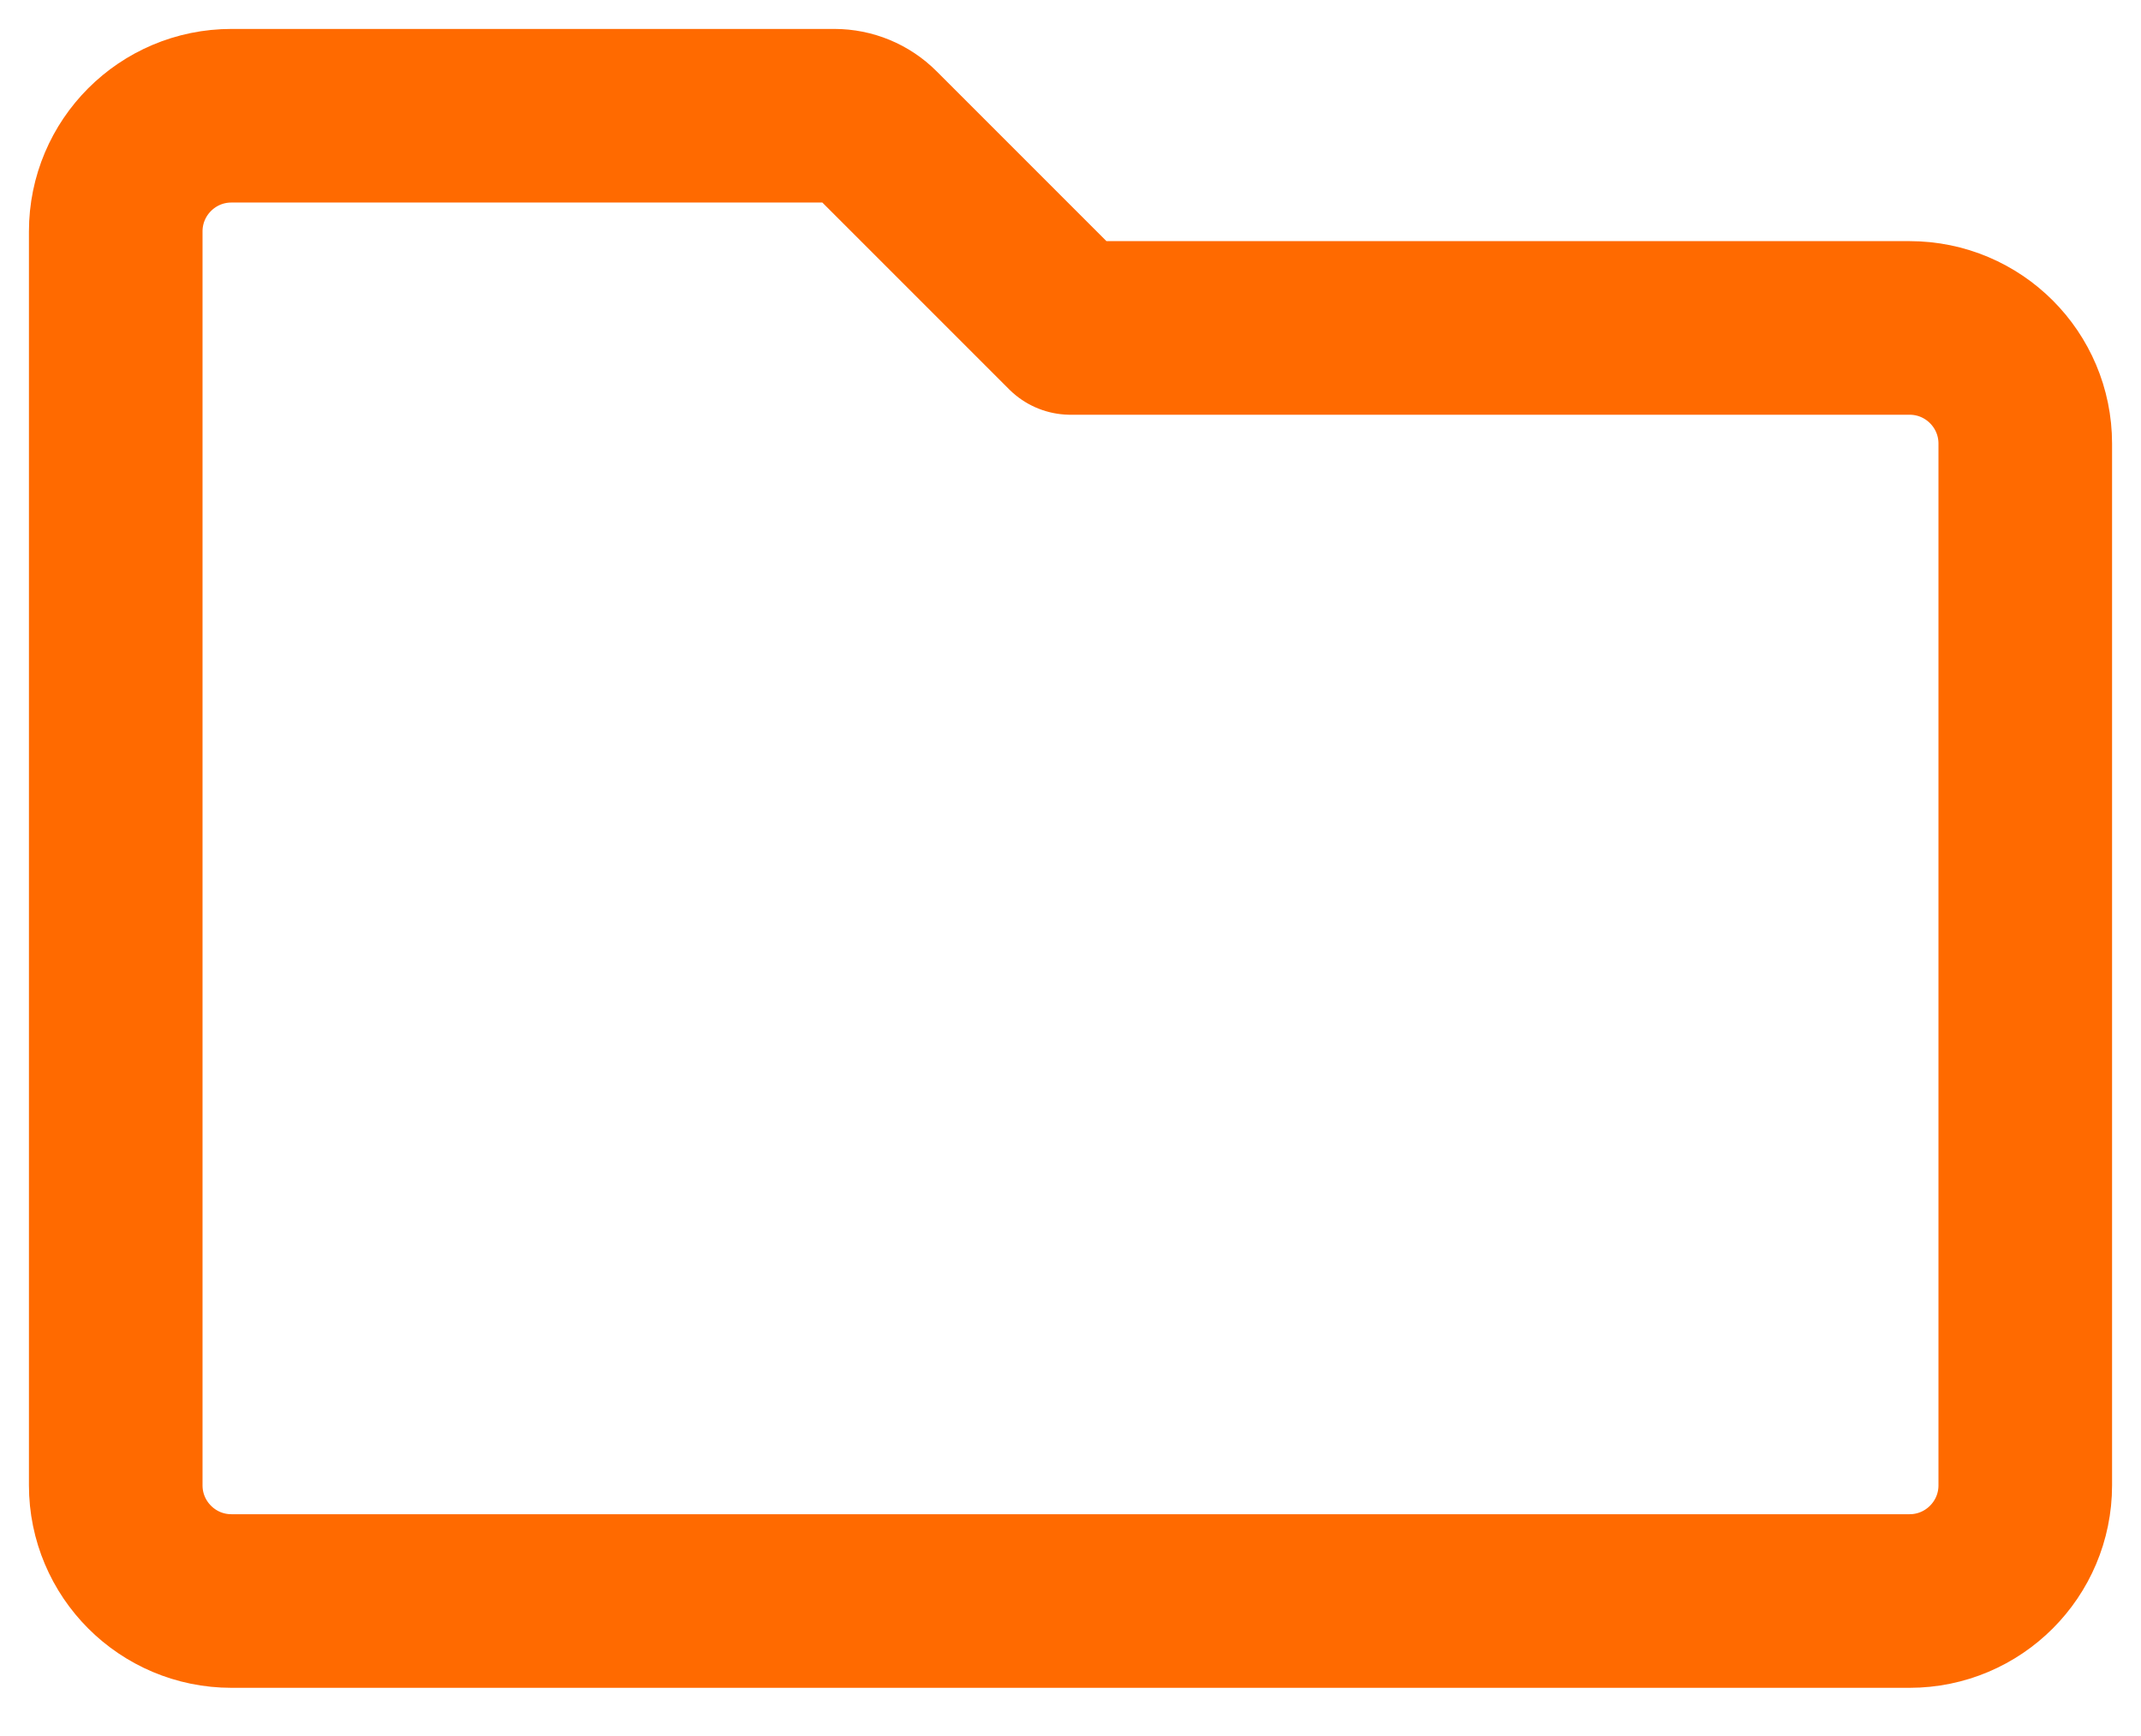 <svg width="37" height="30" viewBox="0 0 37 30" fill="none" xmlns="http://www.w3.org/2000/svg">
<path d="M2 25.667V4C2 2.895 2.895 2 4 2H14.419C14.684 2 14.939 2.105 15.126 2.293L18.5 5.667H33C34.105 5.667 35 6.562 35 7.667V25.667C35 26.771 34.105 27.667 33 27.667H4C2.895 27.667 2 26.771 2 25.667Z" stroke="#FF6A00" stroke-width="3" stroke-linecap="round" stroke-linejoin="round"/>
</svg>
